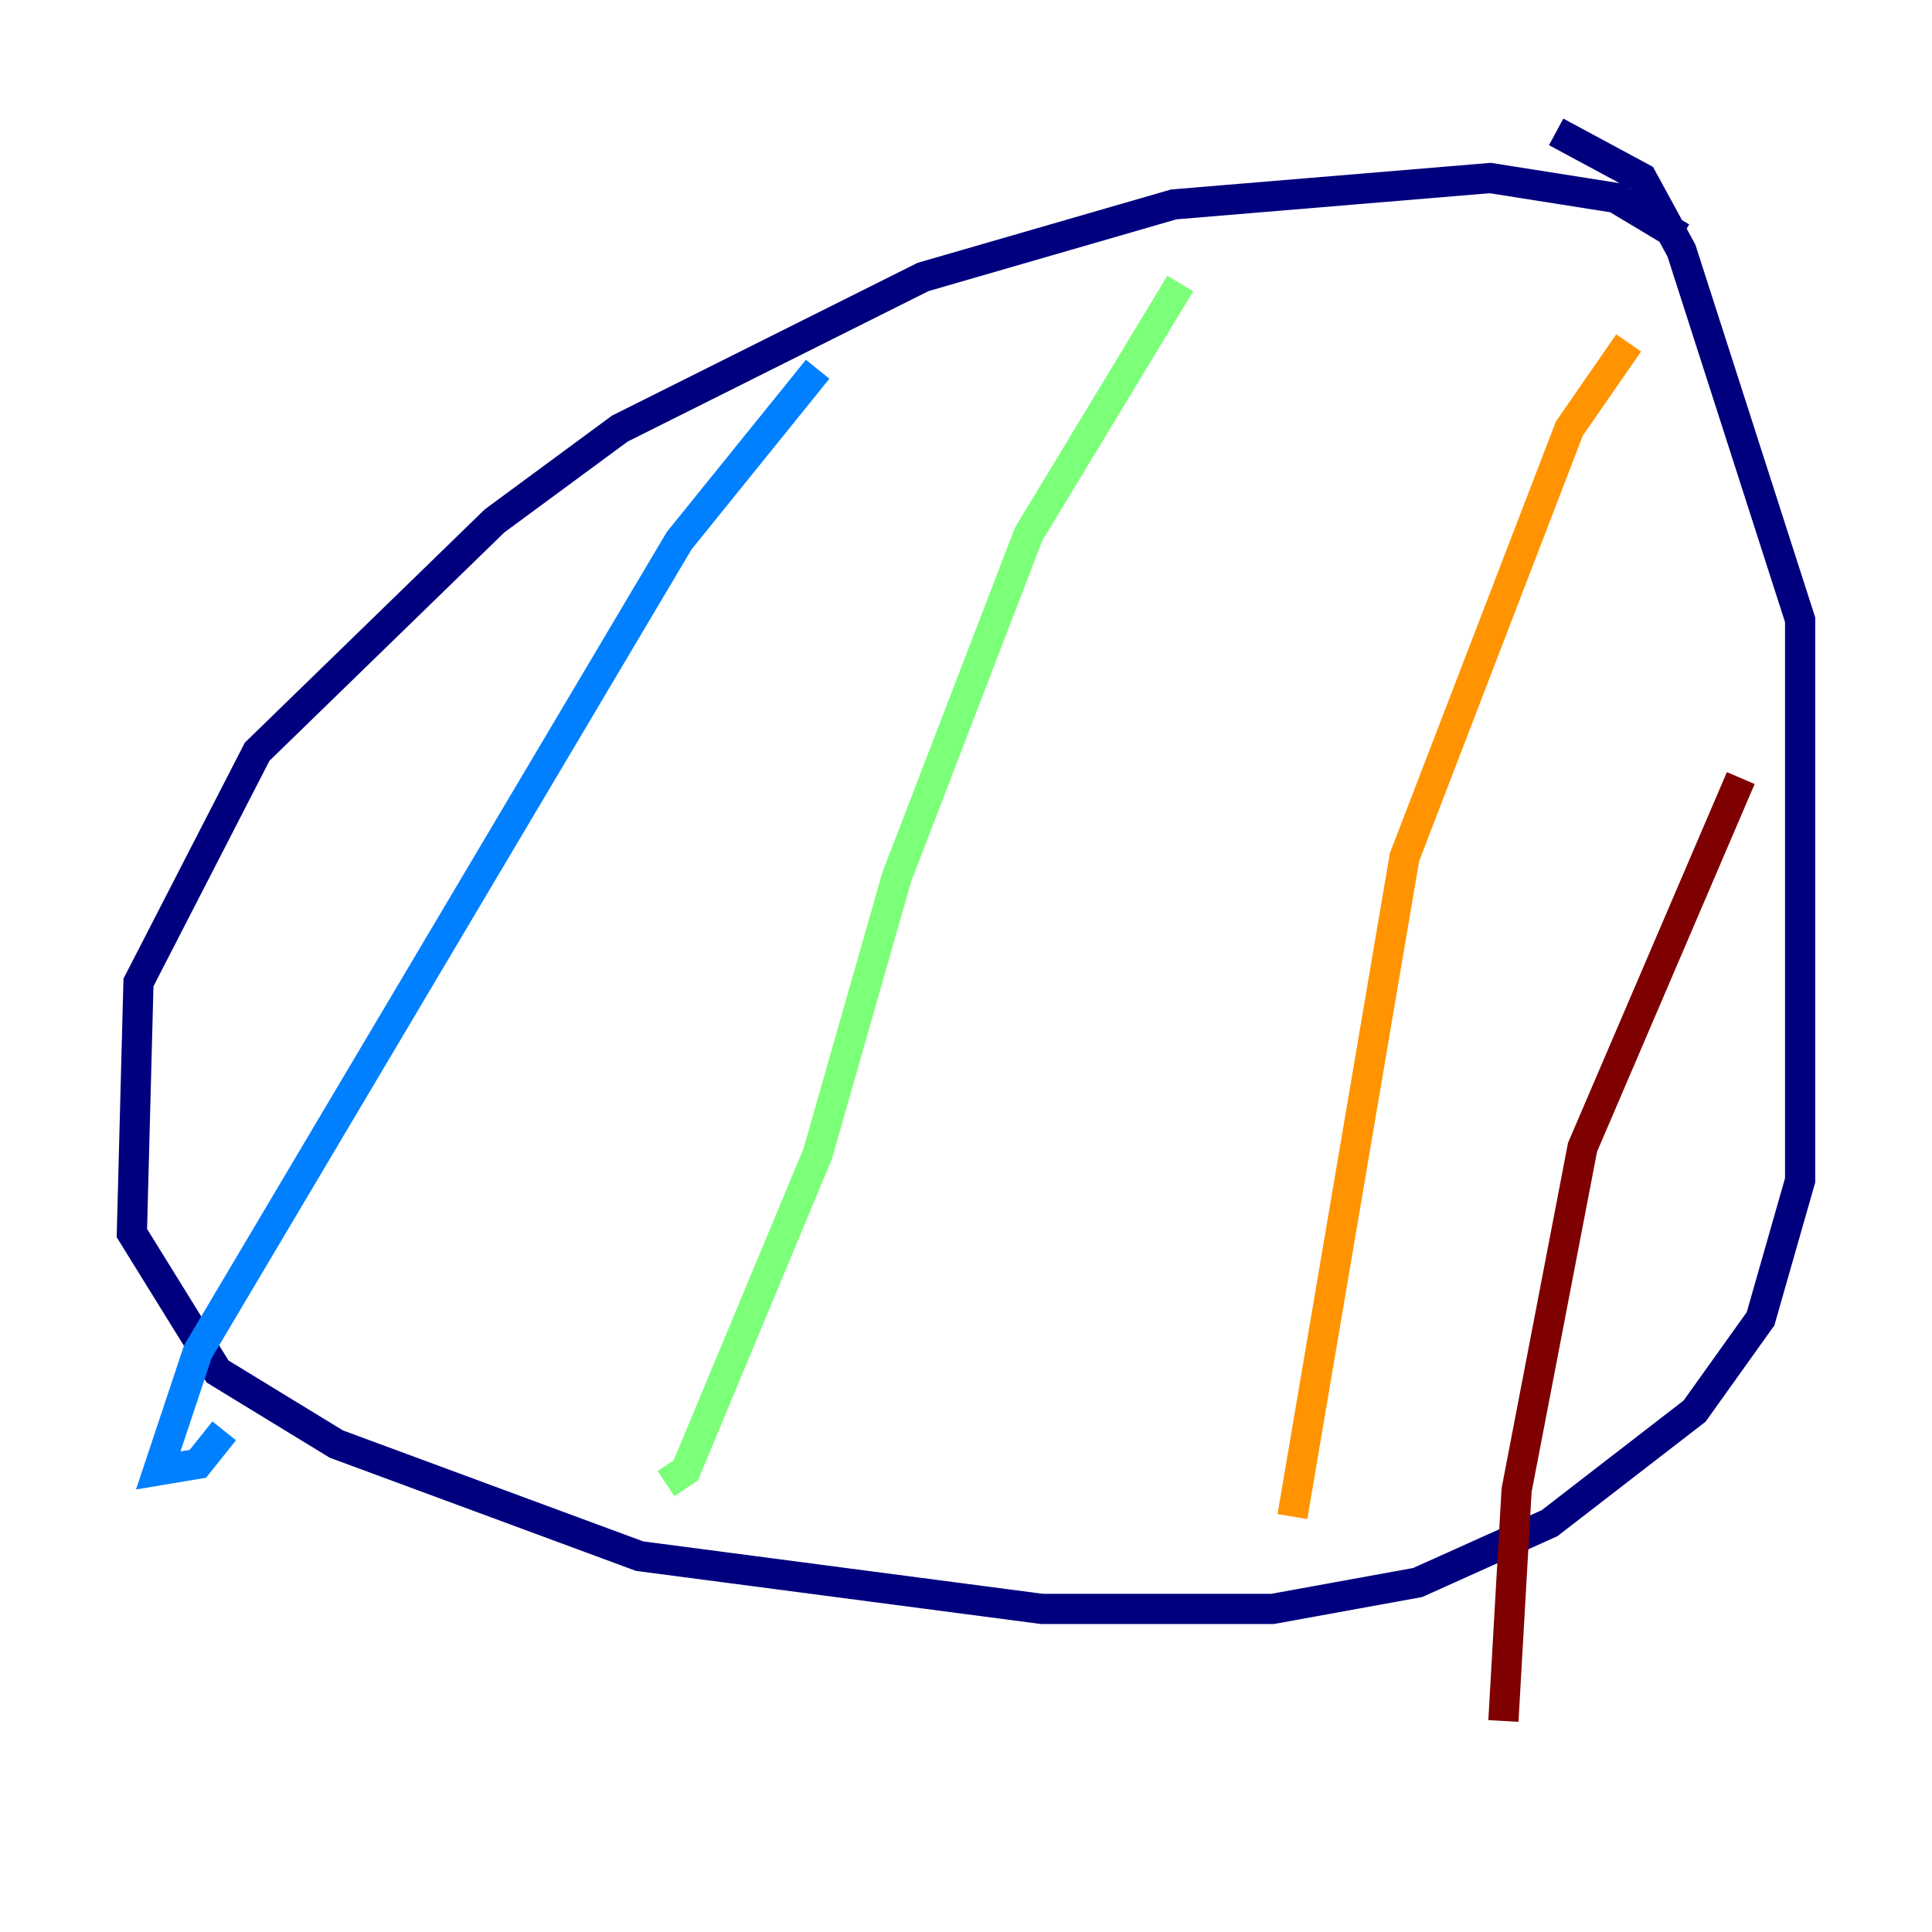 <?xml version="1.0" encoding="utf-8" ?>
<svg baseProfile="tiny" height="128" version="1.2" viewBox="0,0,128,128" width="128" xmlns="http://www.w3.org/2000/svg" xmlns:ev="http://www.w3.org/2001/xml-events" xmlns:xlink="http://www.w3.org/1999/xlink"><defs /><polyline fill="none" points="111.399,15.727 107.031,13.106 98.73,11.795 77.761,13.543 61.16,18.348 41.065,28.396 32.764,34.512 17.038,49.802 9.174,65.092 8.737,81.693 14.416,90.867 22.28,95.672 42.375,103.099 69.024,106.594 84.314,106.594 93.925,104.846 102.662,100.915 112.273,93.488 116.642,87.372 119.263,78.198 119.263,41.065 111.399,16.601 108.778,11.795 103.099,8.737" stroke="#00007f" stroke-width="2" /><polyline fill="none" points="54.171,24.464 44.997,35.822 13.106,89.556 10.485,97.42 13.106,96.983 14.853,94.799" stroke="#0080ff" stroke-width="2" /><polyline fill="none" points="78.198,18.785 68.15,35.386 59.413,58.102 54.171,76.451 45.433,97.42 44.123,98.293" stroke="#7cff79" stroke-width="2" /><polyline fill="none" points="107.904,22.717 103.973,28.396 93.051,56.792 85.625,100.478" stroke="#ff9400" stroke-width="2" /><polyline fill="none" points="115.331,51.55 104.846,76.014 100.478,98.73 99.604,114.02" stroke="#7f0000" stroke-width="2" /></svg>